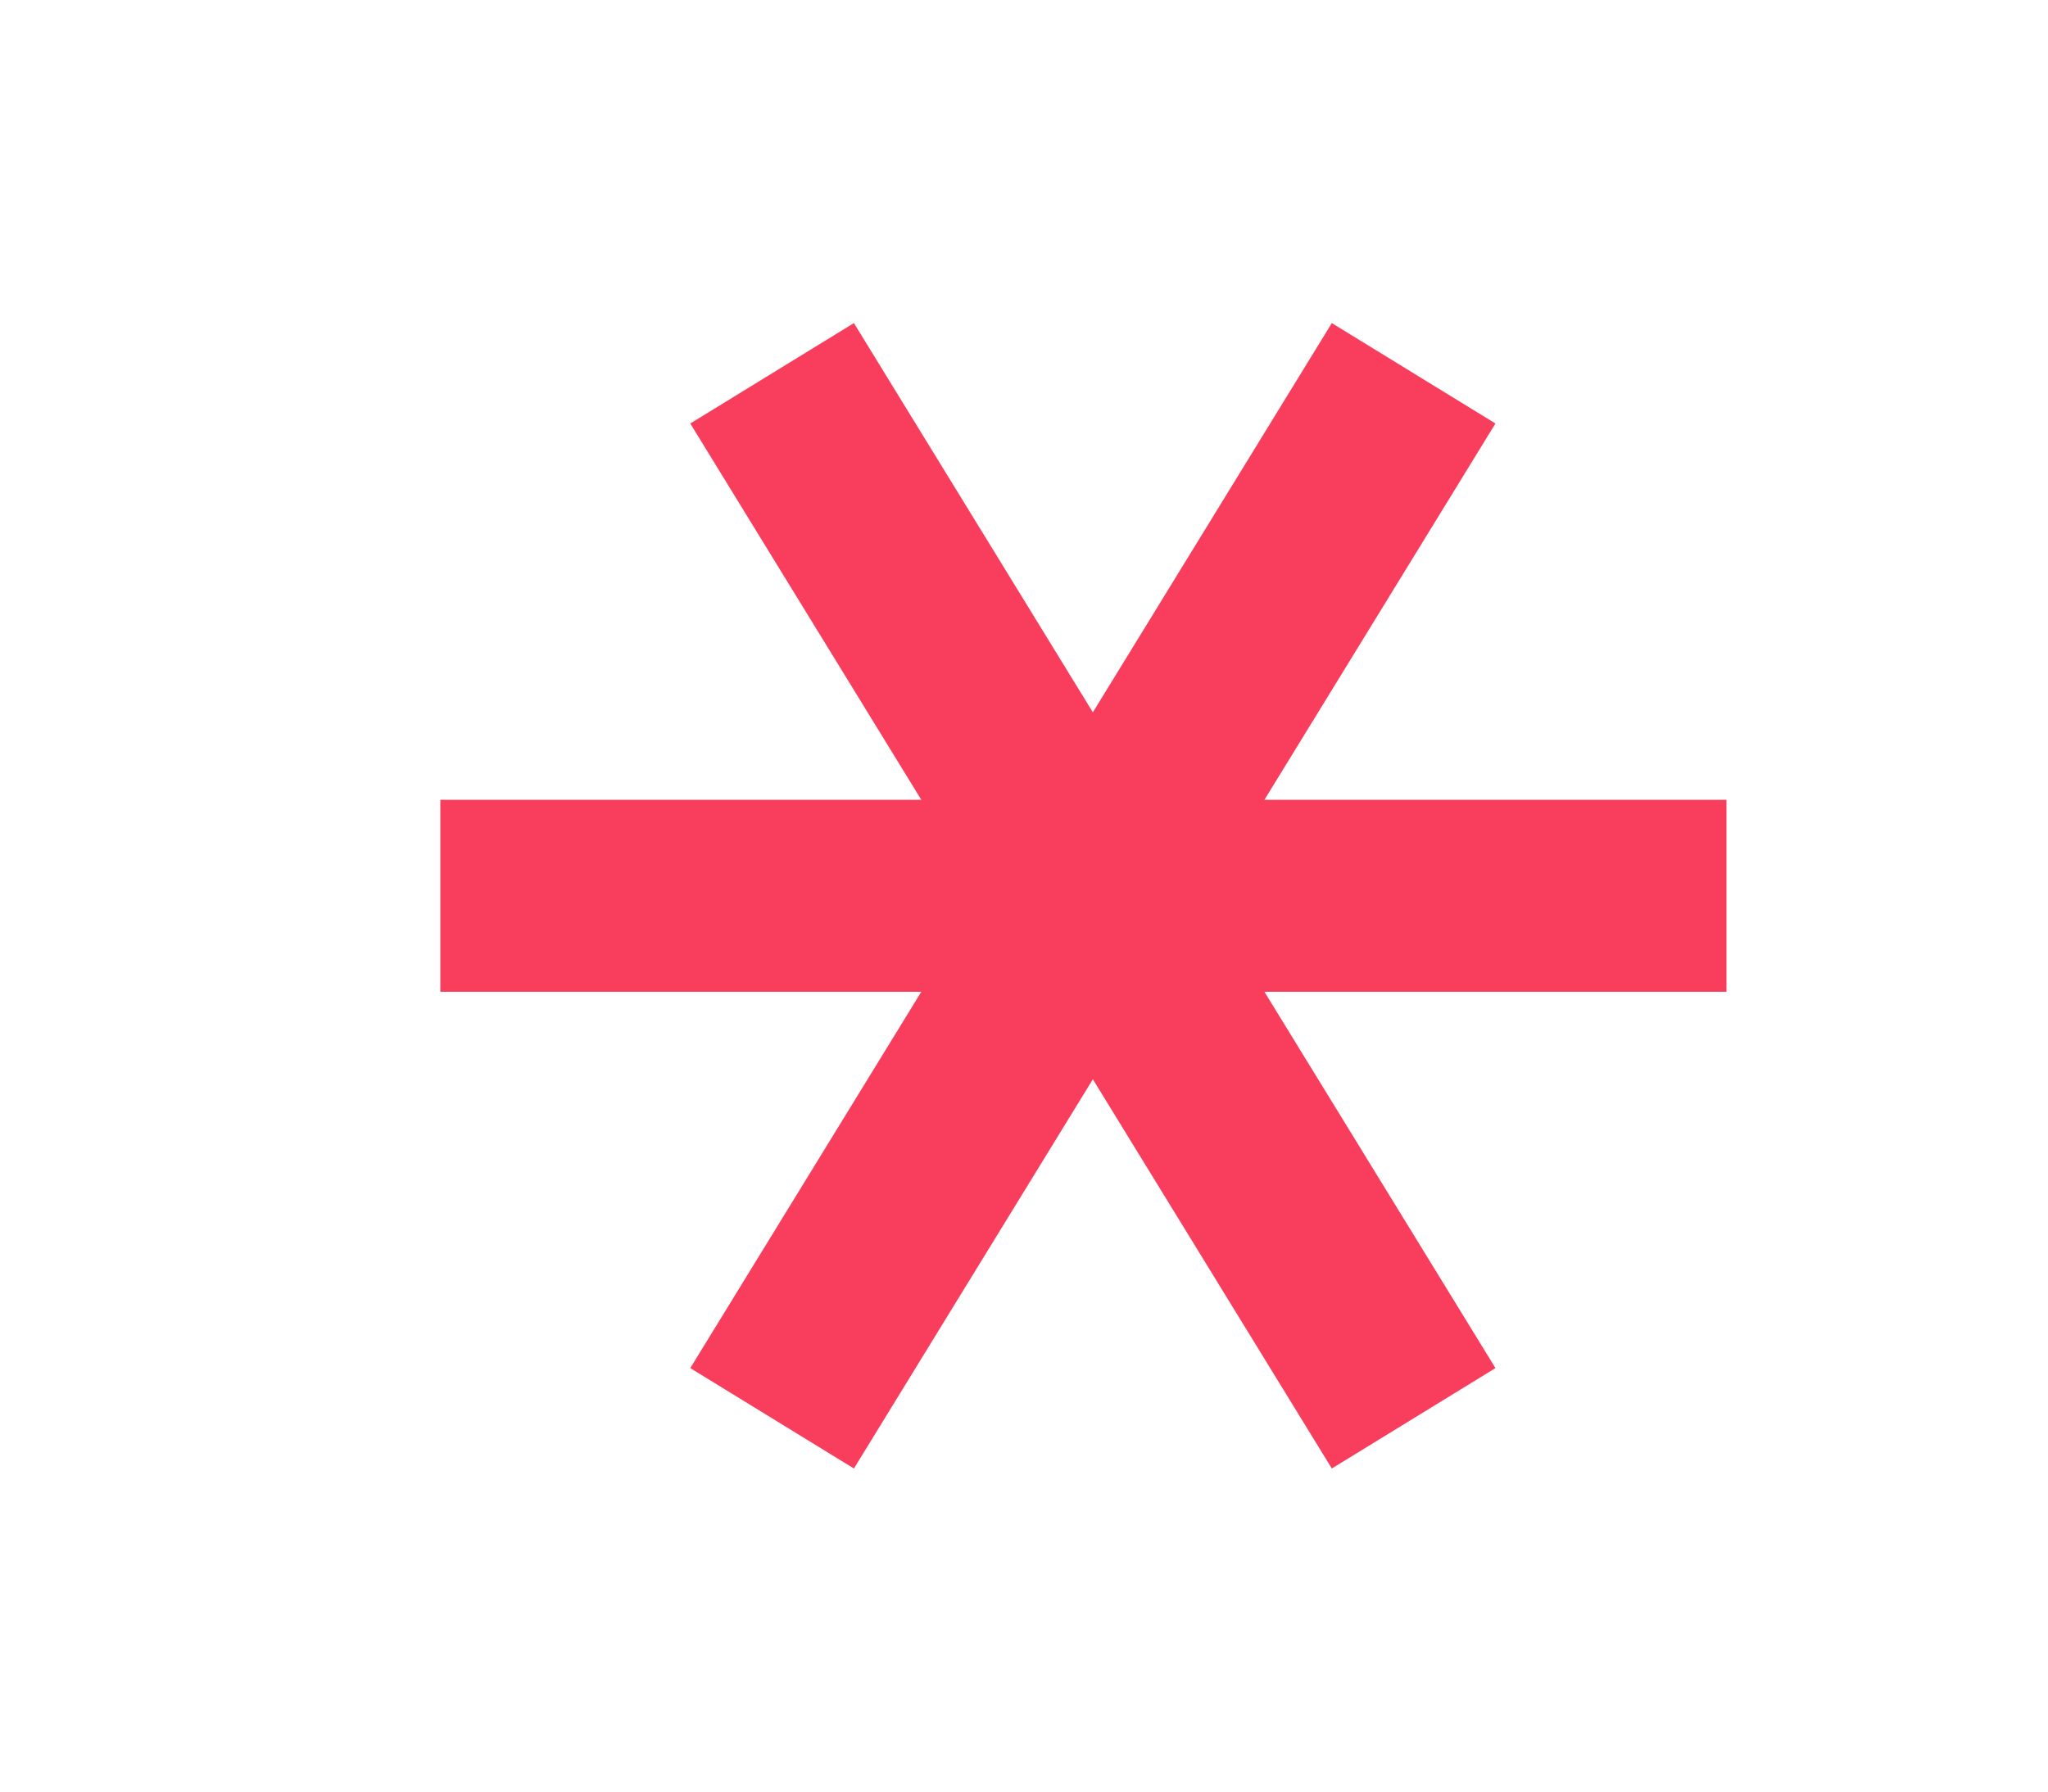 <svg width="16" height="14" viewBox="0 0 16 14" fill="none" xmlns="http://www.w3.org/2000/svg">
<path d="M3.44 7H13.488" stroke="#F93D5C" stroke-width="1.5" stroke-miterlimit="10"/>
<path d="M6.032 11.083L11.044 2.917" stroke="#F93D5C" stroke-width="1.5" stroke-miterlimit="10"/>
<path d="M11.044 11.083L6.032 2.917" stroke="#F93D5C" stroke-width="1.5" stroke-miterlimit="10"/>
</svg>
